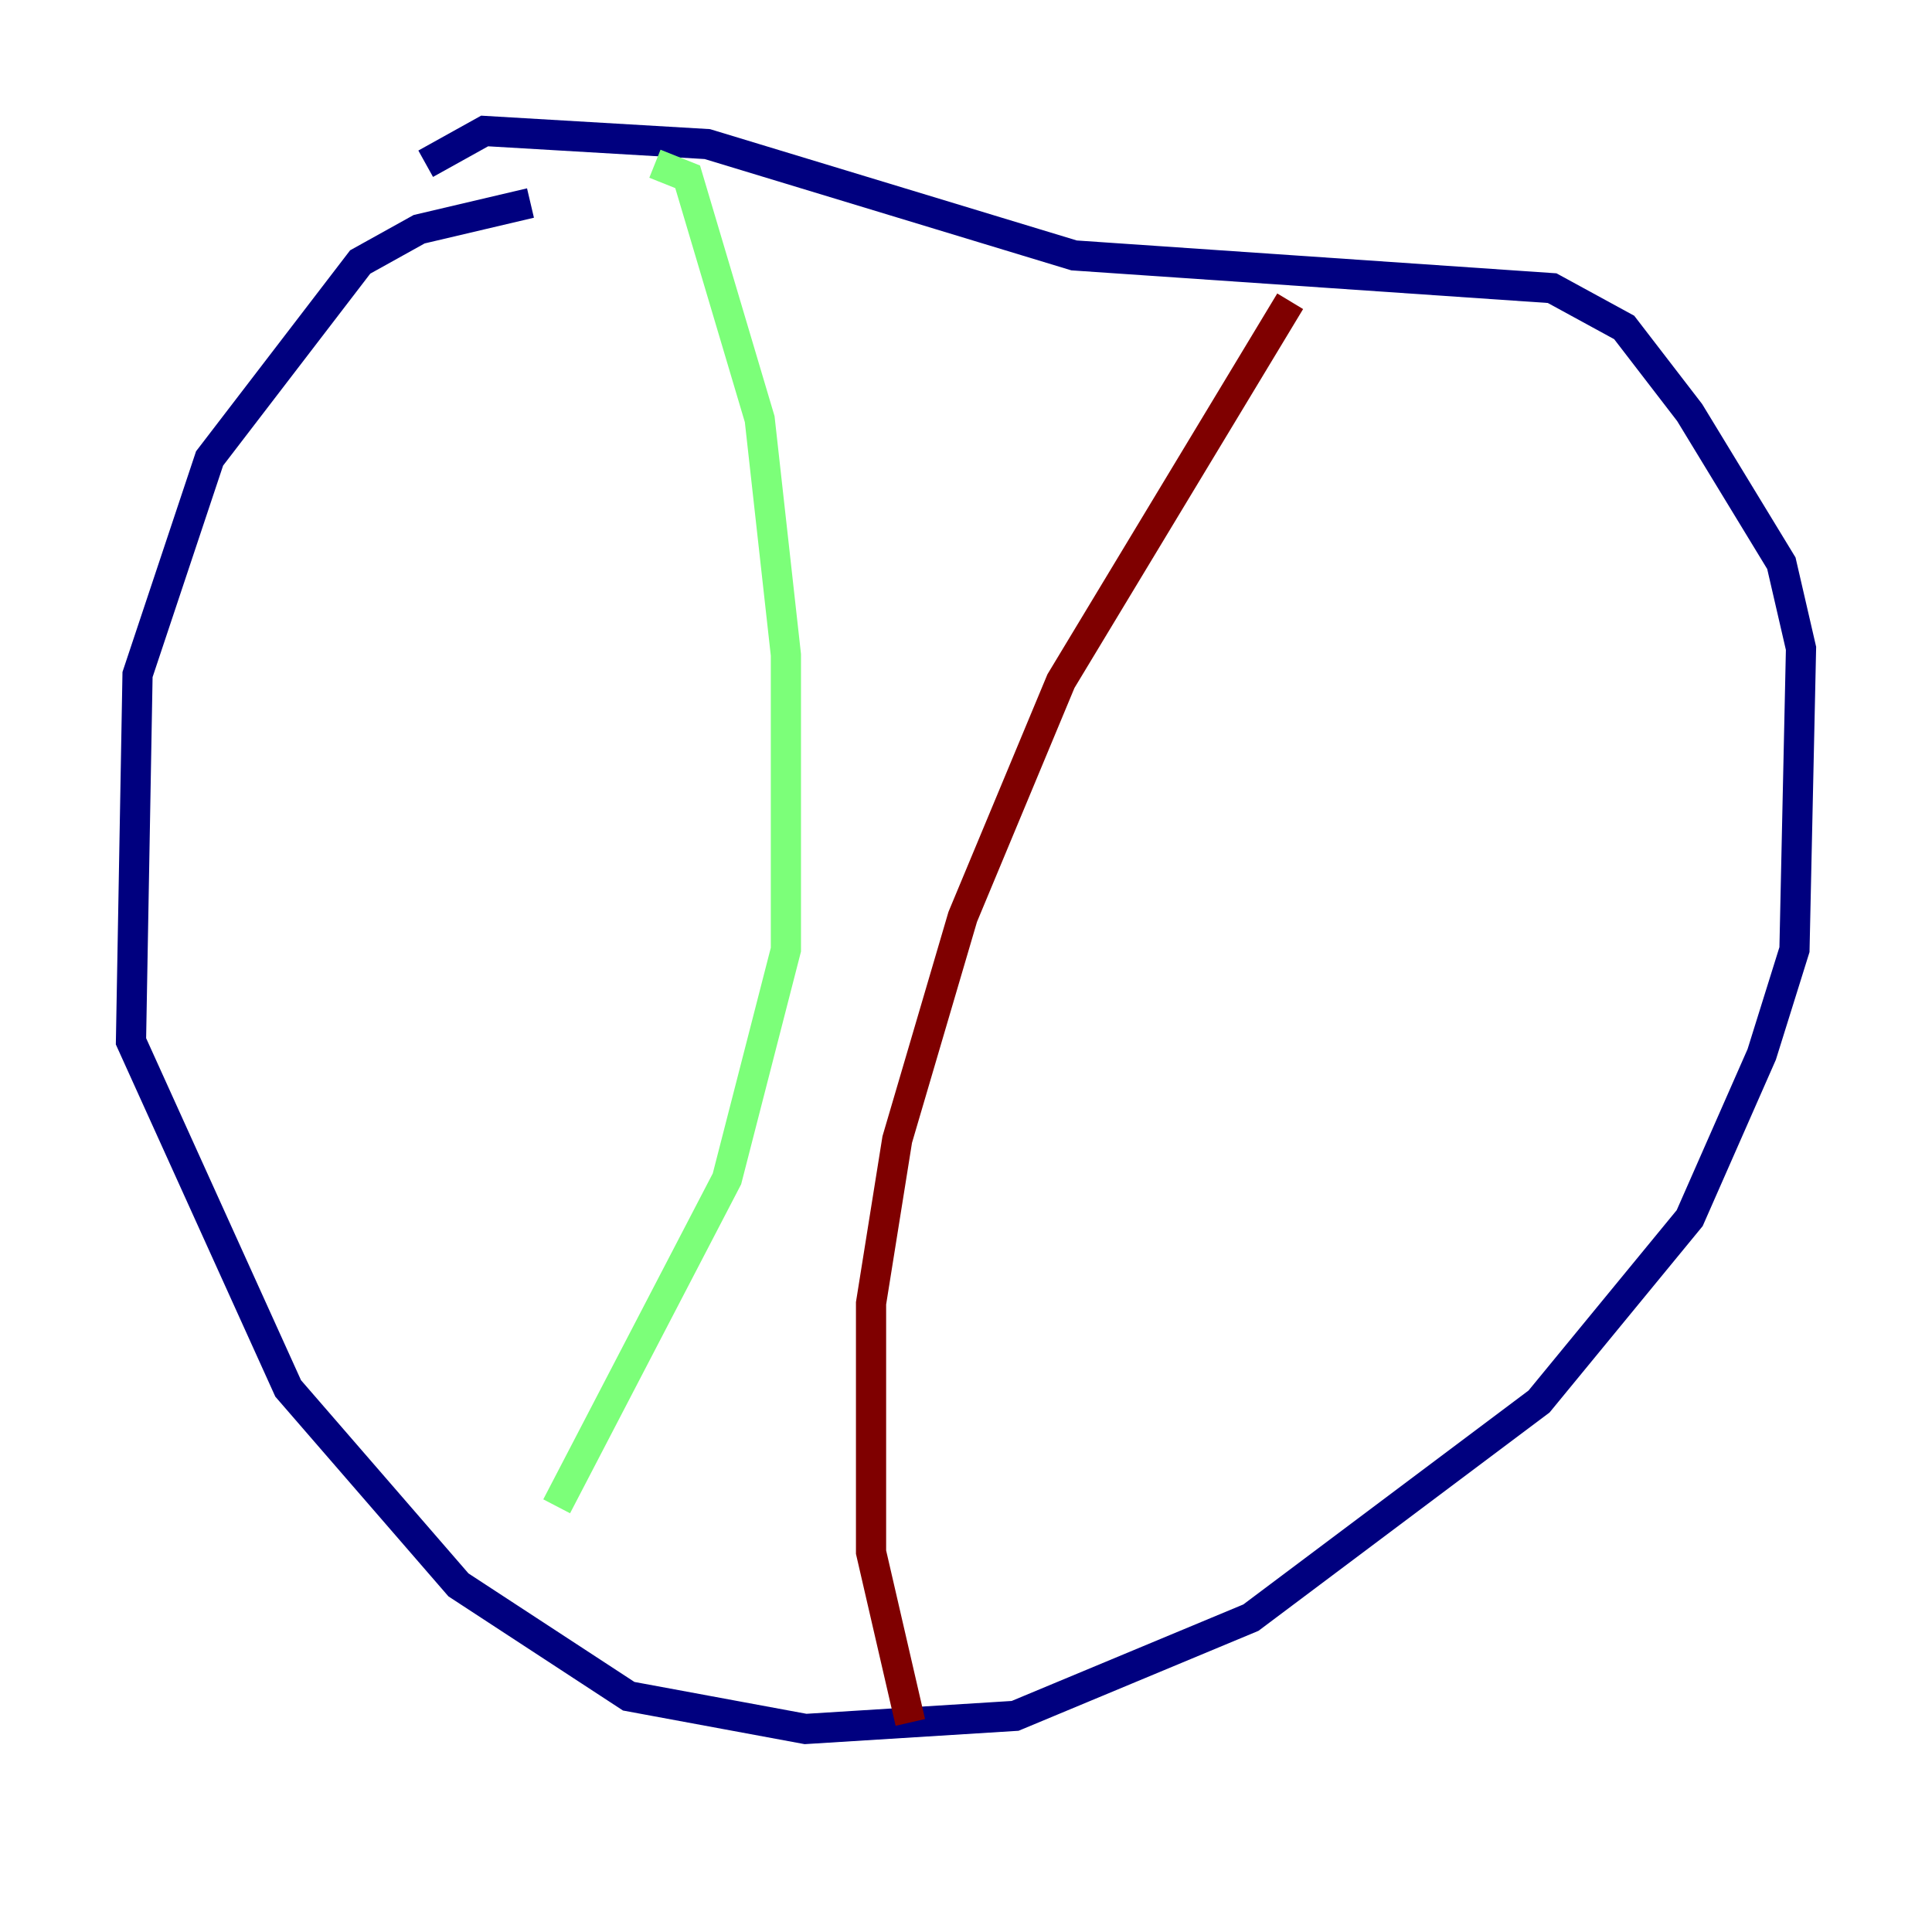 <?xml version="1.0" encoding="utf-8" ?>
<svg baseProfile="tiny" height="128" version="1.2" viewBox="0,0,128,128" width="128" xmlns="http://www.w3.org/2000/svg" xmlns:ev="http://www.w3.org/2001/xml-events" xmlns:xlink="http://www.w3.org/1999/xlink"><defs /><polyline fill="none" points="35.146,13.451 27.77,15.186 23.864,17.356 13.885,30.373 9.112,44.691 8.678,68.99 19.091,91.986 30.373,105.003 41.654,112.38 53.37,114.549 67.254,113.681 82.875,107.173 101.966,92.854 111.946,80.705 116.719,69.858 118.888,62.915 119.322,42.956 118.02,37.315 111.946,27.336 107.607,21.695 102.834,19.091 71.159,16.922 46.861,9.546 32.108,8.678 28.203,10.848" stroke="#00007f" stroke-width="2" /><polyline fill="none" points="43.39,10.848 45.559,11.715 50.332,27.77 52.068,43.39 52.068,62.915 48.163,78.102 36.881,99.797" stroke="#7cff79" stroke-width="2" /><polyline fill="none" points="85.478,19.959 70.291,45.125 63.783,60.746 59.444,75.498 57.709,86.346 57.709,102.834 60.312,114.115" stroke="#7f0000" stroke-width="2" /></svg>